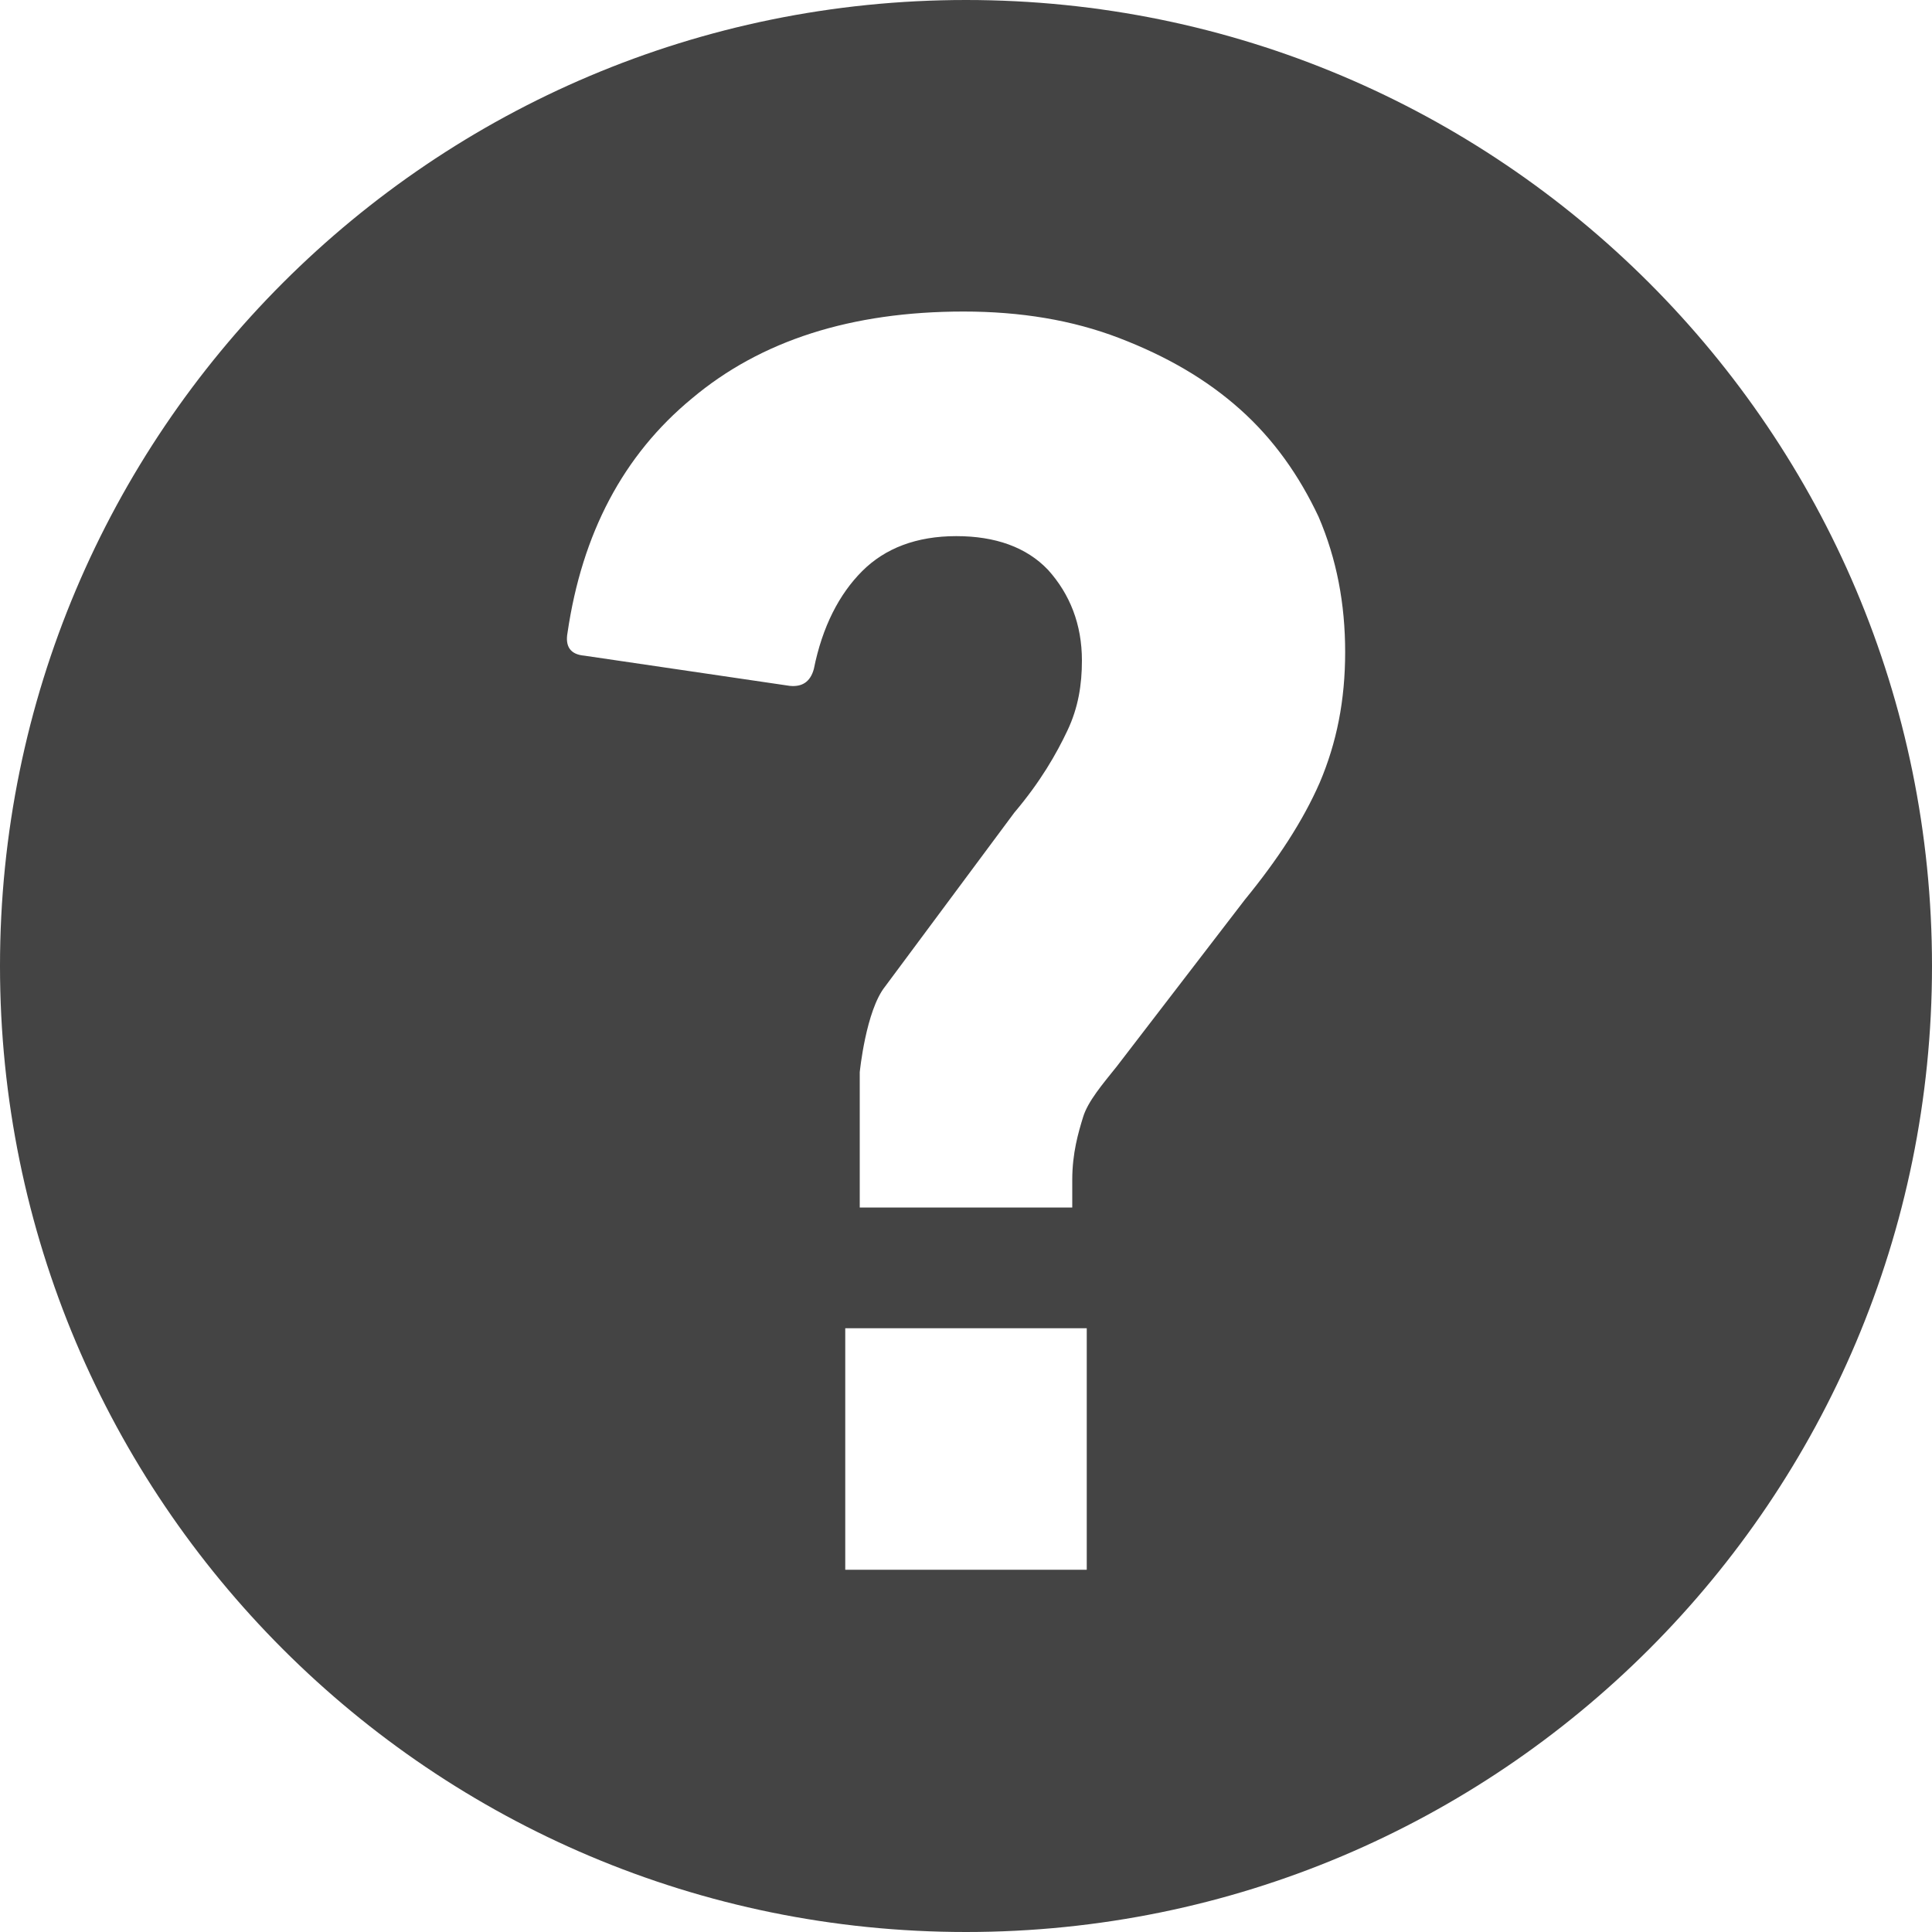 <svg xmlns="http://www.w3.org/2000/svg" fill="none" viewBox="0 0 16 16"><path fill="#444" fill-rule="evenodd" d="M8 0C3.58 0 0 3.58 0 8C0 12.42 3.58 16 8 16C12.42 16 16 12.42 16 8C16 3.58 12.42 0 8 0ZM9 13H7V11H9V13ZM10.93 6.48C10.79 6.8 10.58 7.12 10.31 7.45L9.25 8.83C9.13 8.98 9.01 9.12 8.97 9.25C8.93 9.38 8.88 9.55 8.88 9.77V10H7.12V8.88C7.12 8.88 7.17 8.37 7.33 8.17L8.4 6.73C8.62 6.47 8.75 6.24 8.84 6.05C8.93 5.86 8.96 5.67 8.96 5.47C8.96 5.17 8.86 4.92 8.68 4.72C8.5 4.53 8.24 4.44 7.92 4.44C7.59 4.44 7.33 4.54 7.14 4.73C6.95 4.92 6.81 5.19 6.74 5.54C6.71 5.65 6.64 5.69 6.54 5.68L4.84 5.43C4.72 5.42 4.68 5.35 4.7 5.24C4.82 4.42 5.16 3.77 5.73 3.3C6.3 2.82 7.05 2.58 7.98 2.58C8.45 2.58 8.88 2.65 9.27 2.8C9.66 2.95 9.99 3.14 10.27 3.39C10.55 3.64 10.76 3.94 10.92 4.28C11.07 4.63 11.14 5 11.14 5.4C11.14 5.8 11.07 6.15 10.93 6.48Z" clip-rule="evenodd"/></svg>